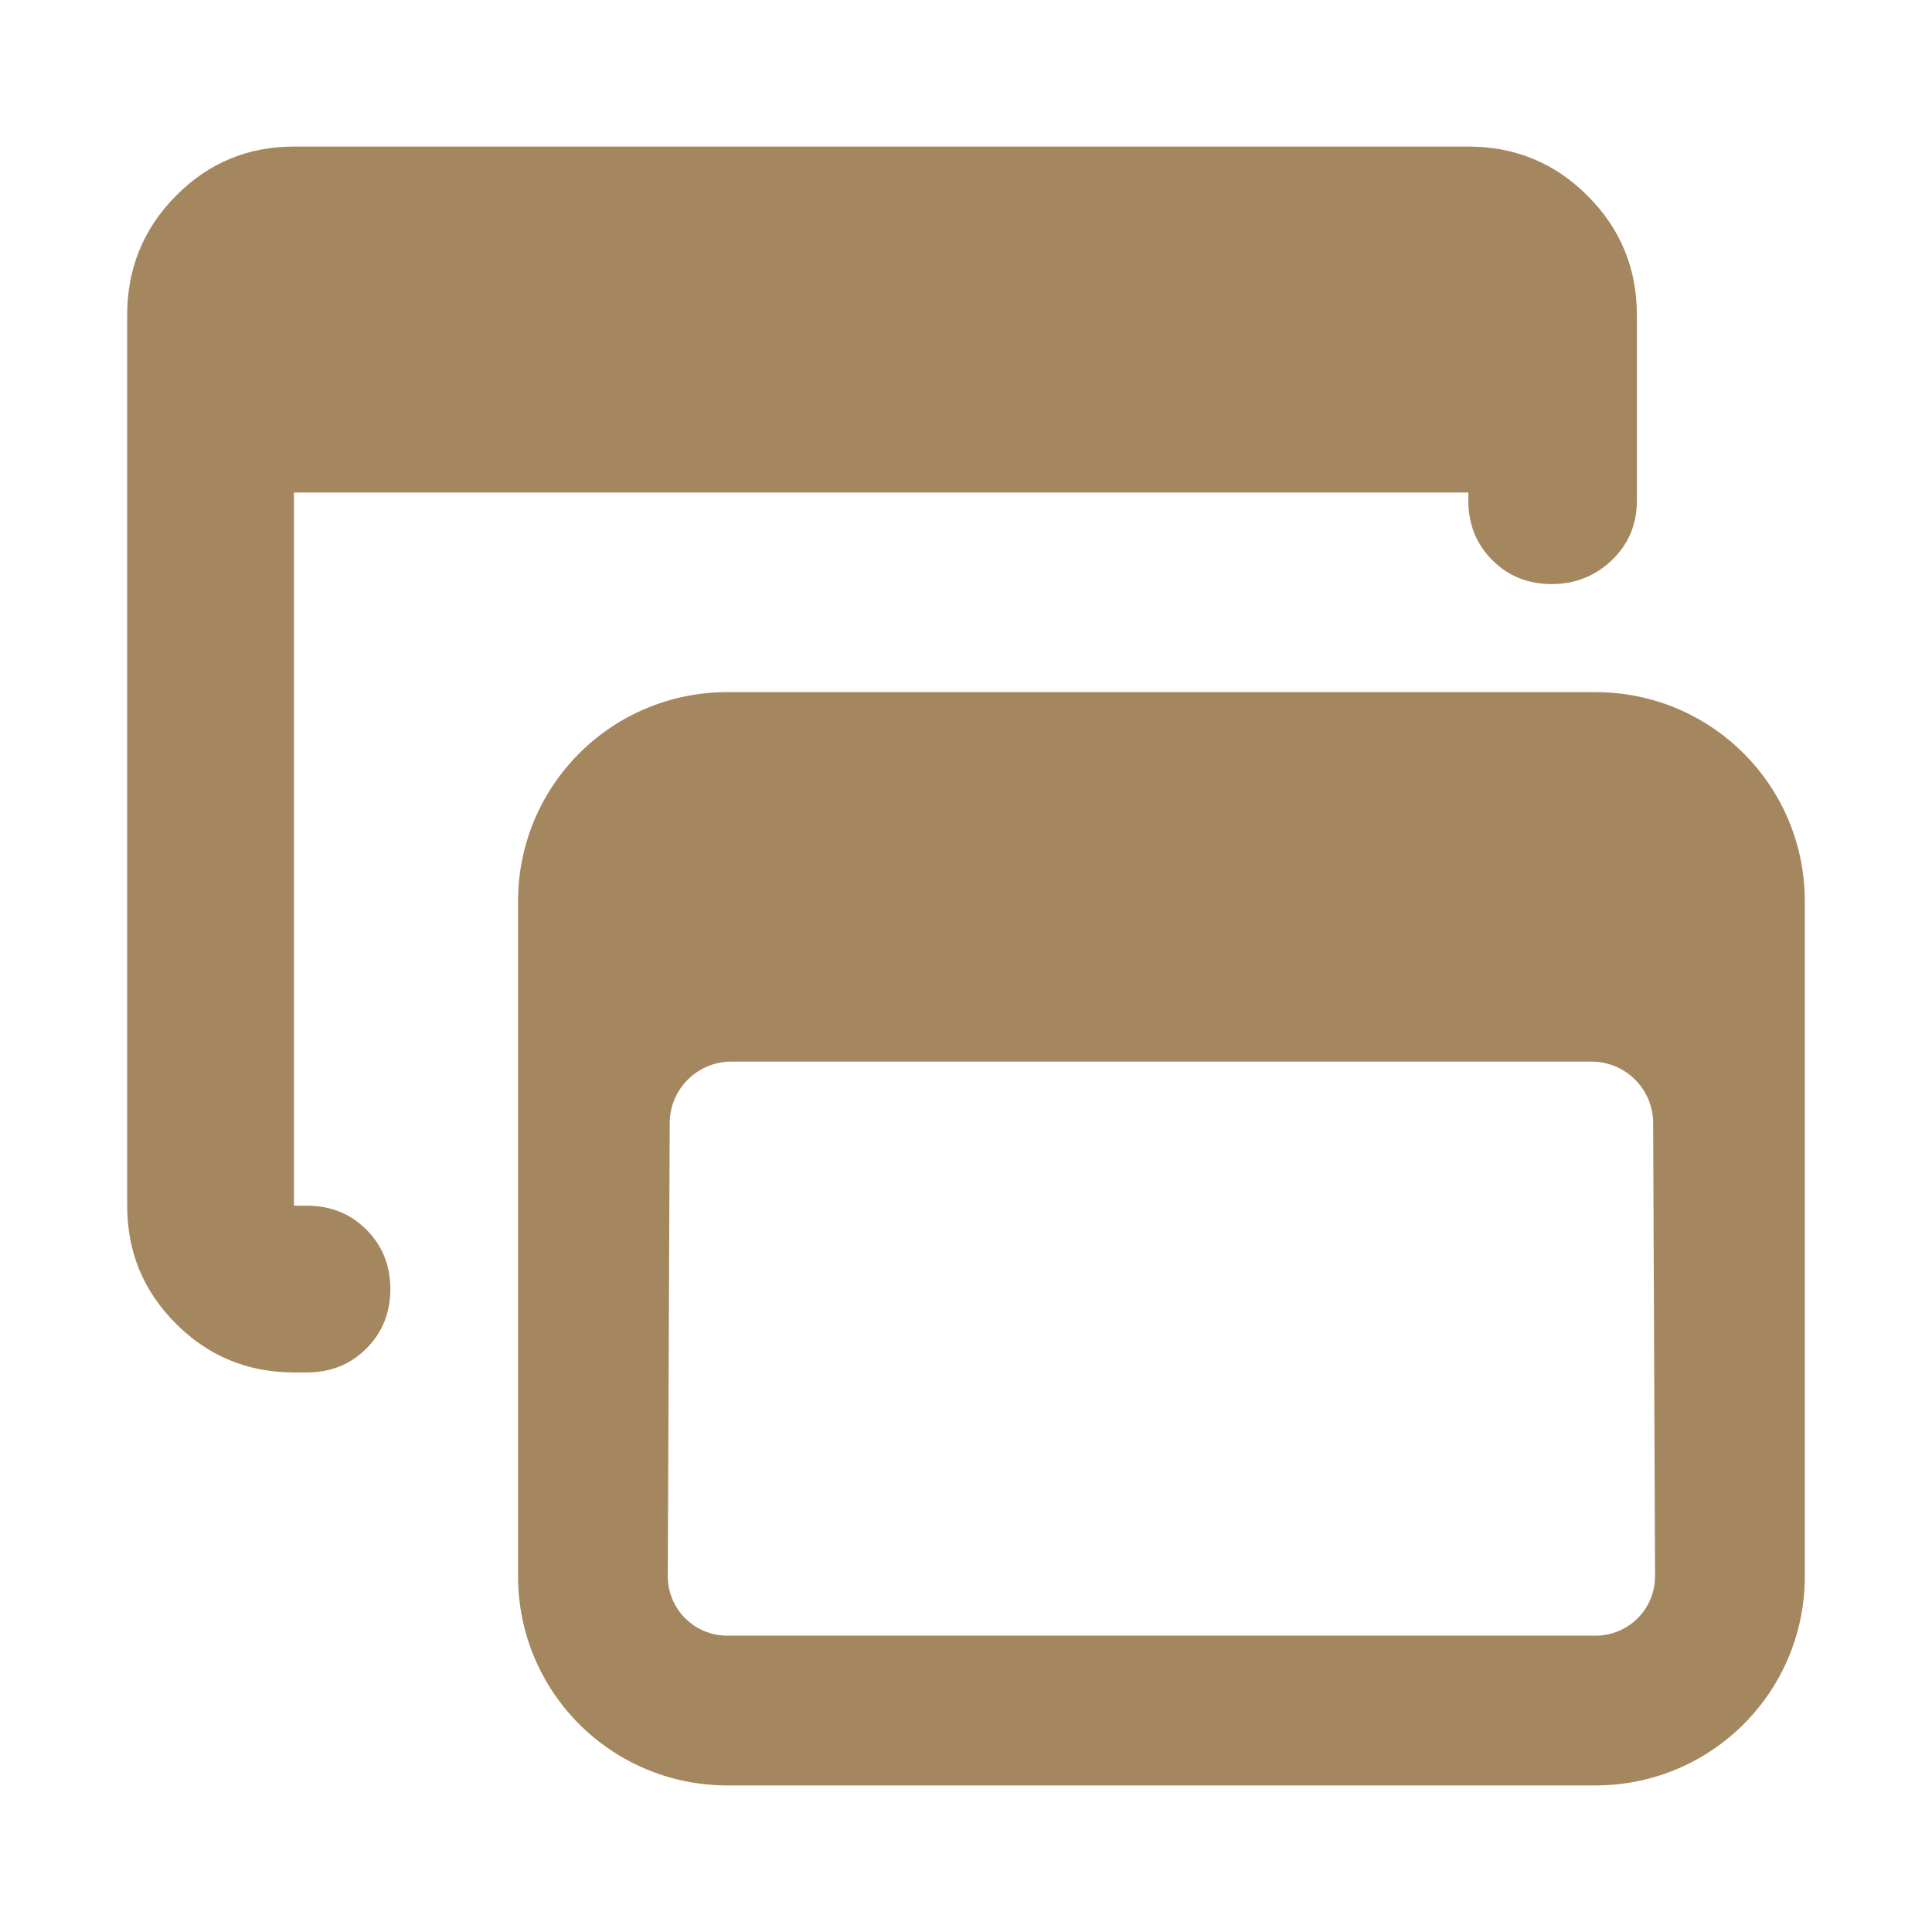 <svg height="48" viewBox="0 -960 960 960" width="48" xmlns="http://www.w3.org/2000/svg"><path fill="rgb(165, 135, 95)" d="m146.055-278.05c-22.948 0-42.498-8.06-58.647-24.22-16.144-16.14-24.216-35.68-24.216-58.63v-442.54c0-23.17 8.072-42.94 24.216-59.25 16.149-16.33 35.699-24.48 58.647-24.48h583.564c23.19 0 42.945 8.15 59.264 24.48 16.32 16.31 24.48 36.08 24.48 59.25v92.23c0 11.77-4.141 21.61-12.42 29.55-8.281 7.92-18.271 11.89-29.972 11.89-11.7 0-21.518-3.97-29.451-11.89-7.934-7.94-11.901-17.78-11.901-29.55v-4.06h-583.564v354.37h6.473c11.753 0 21.597 3.96 29.531 11.9 7.933 7.93 11.9 17.79 11.9 29.52 0 11.77-3.967 21.6-11.9 29.55-7.934 7.92-17.778 11.88-29.531 11.88zm215.422-338.04h431.262c57.614 0 104.069 46.42 104.069 104v335.26c0 57.59-46.455 104-104.069 104h-431.262c-57.617 0-104.069-46.41-104.069-104v-335.26c0-57.58 46.452-104 104.069-104zm459.964 214.1c-.053-16.86-13.746-30.5-30.6-30.5h-427.469c-16.851.02-30.547 13.64-30.598 30.52l-.949 225.14c0 16.43 13.22 29.59 29.652 29.59h431.262c16.429 0 29.649-13.16 29.649-29.59z"/></svg>